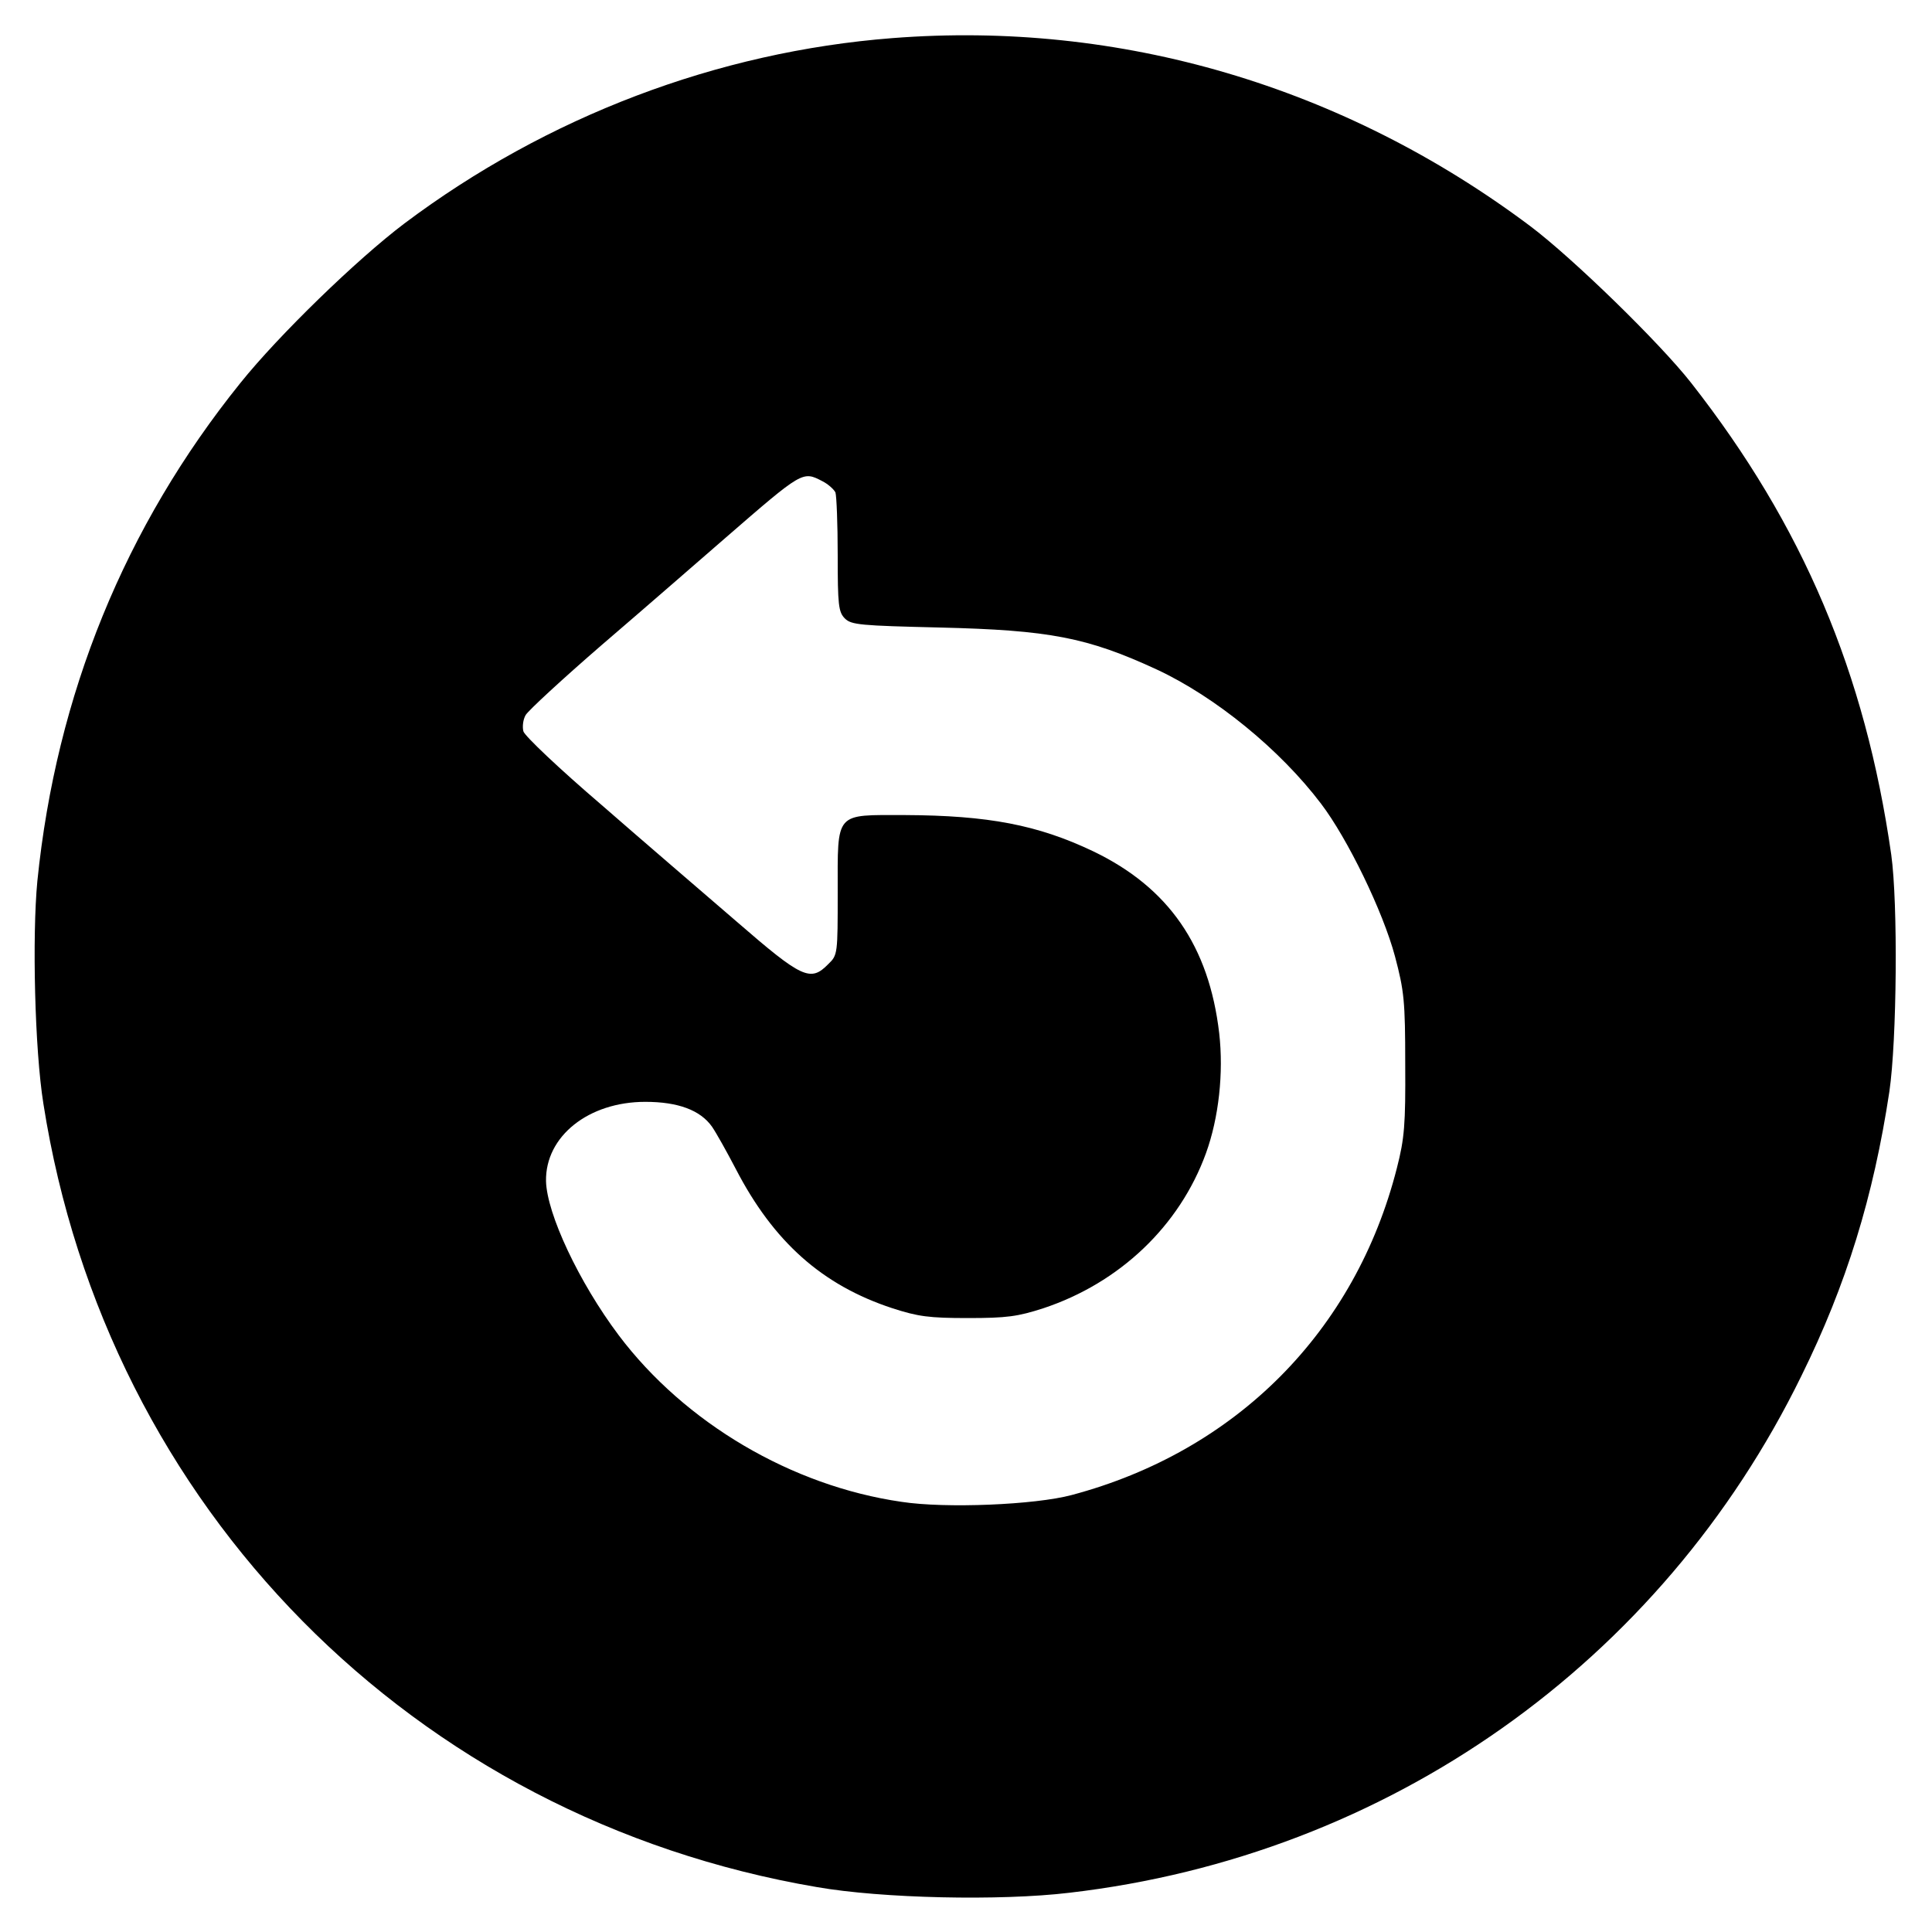 <?xml version="1.0" standalone="no"?>
<!DOCTYPE svg PUBLIC "-//W3C//DTD SVG 20010904//EN"
 "http://www.w3.org/TR/2001/REC-SVG-20010904/DTD/svg10.dtd">
<svg version="1.0" xmlns="http://www.w3.org/2000/svg"
 width="512pt" height="512pt" viewBox="0 0 512 512"
 preserveAspectRatio="xMidYMid meet">

<g transform="translate(0,512) scale(0.1,-0.1)"
fill="#000000" stroke="none">
<path d="M2365 5019 c-464 -36 -916 -208 -1293 -491 -126 -95 -334 -297 -435
-423 -306 -380 -488 -826 -538 -1320 -14 -146 -7 -447 16 -590 168 -1071 981
-1894 2050 -2076 172 -30 485 -37 669 -15 844 98 1568 609 1940 1370 119 241
191 475 233 753 20 136 23 499 5 628 -69 482 -234 872 -530 1250 -83 106 -314
331 -427 416 -495 371 -1087 545 -1690 498z m-186 -1174 c16 -8 31 -22 35 -30
3 -9 6 -84 6 -166 0 -132 2 -151 19 -168 17 -17 41 -19 252 -24 290 -7 390
-26 574 -111 155 -72 327 -212 436 -356 70 -92 164 -285 196 -405 24 -91 27
-117 27 -285 1 -160 -2 -197 -22 -275 -110 -433 -426 -751 -862 -867 -97 -26
-334 -36 -451 -18 -291 42 -574 209 -749 441 -106 141 -191 323 -193 409 -2
119 113 210 263 210 87 0 146 -22 177 -66 11 -16 39 -66 63 -112 100 -193 229
-308 415 -369 68 -22 97 -26 200 -26 103 0 132 4 200 26 202 67 361 218 431
411 34 94 47 213 35 318 -27 231 -134 386 -334 482 -147 70 -278 95 -499 96
-187 0 -178 11 -178 -205 0 -163 0 -166 -25 -190 -47 -48 -69 -38 -242 112
-87 75 -249 214 -359 310 -111 95 -204 183 -207 195 -3 12 -1 31 6 43 7 12 98
96 202 186 105 90 252 218 328 284 204 177 204 177 256 150z"/>
</g>
</svg>
